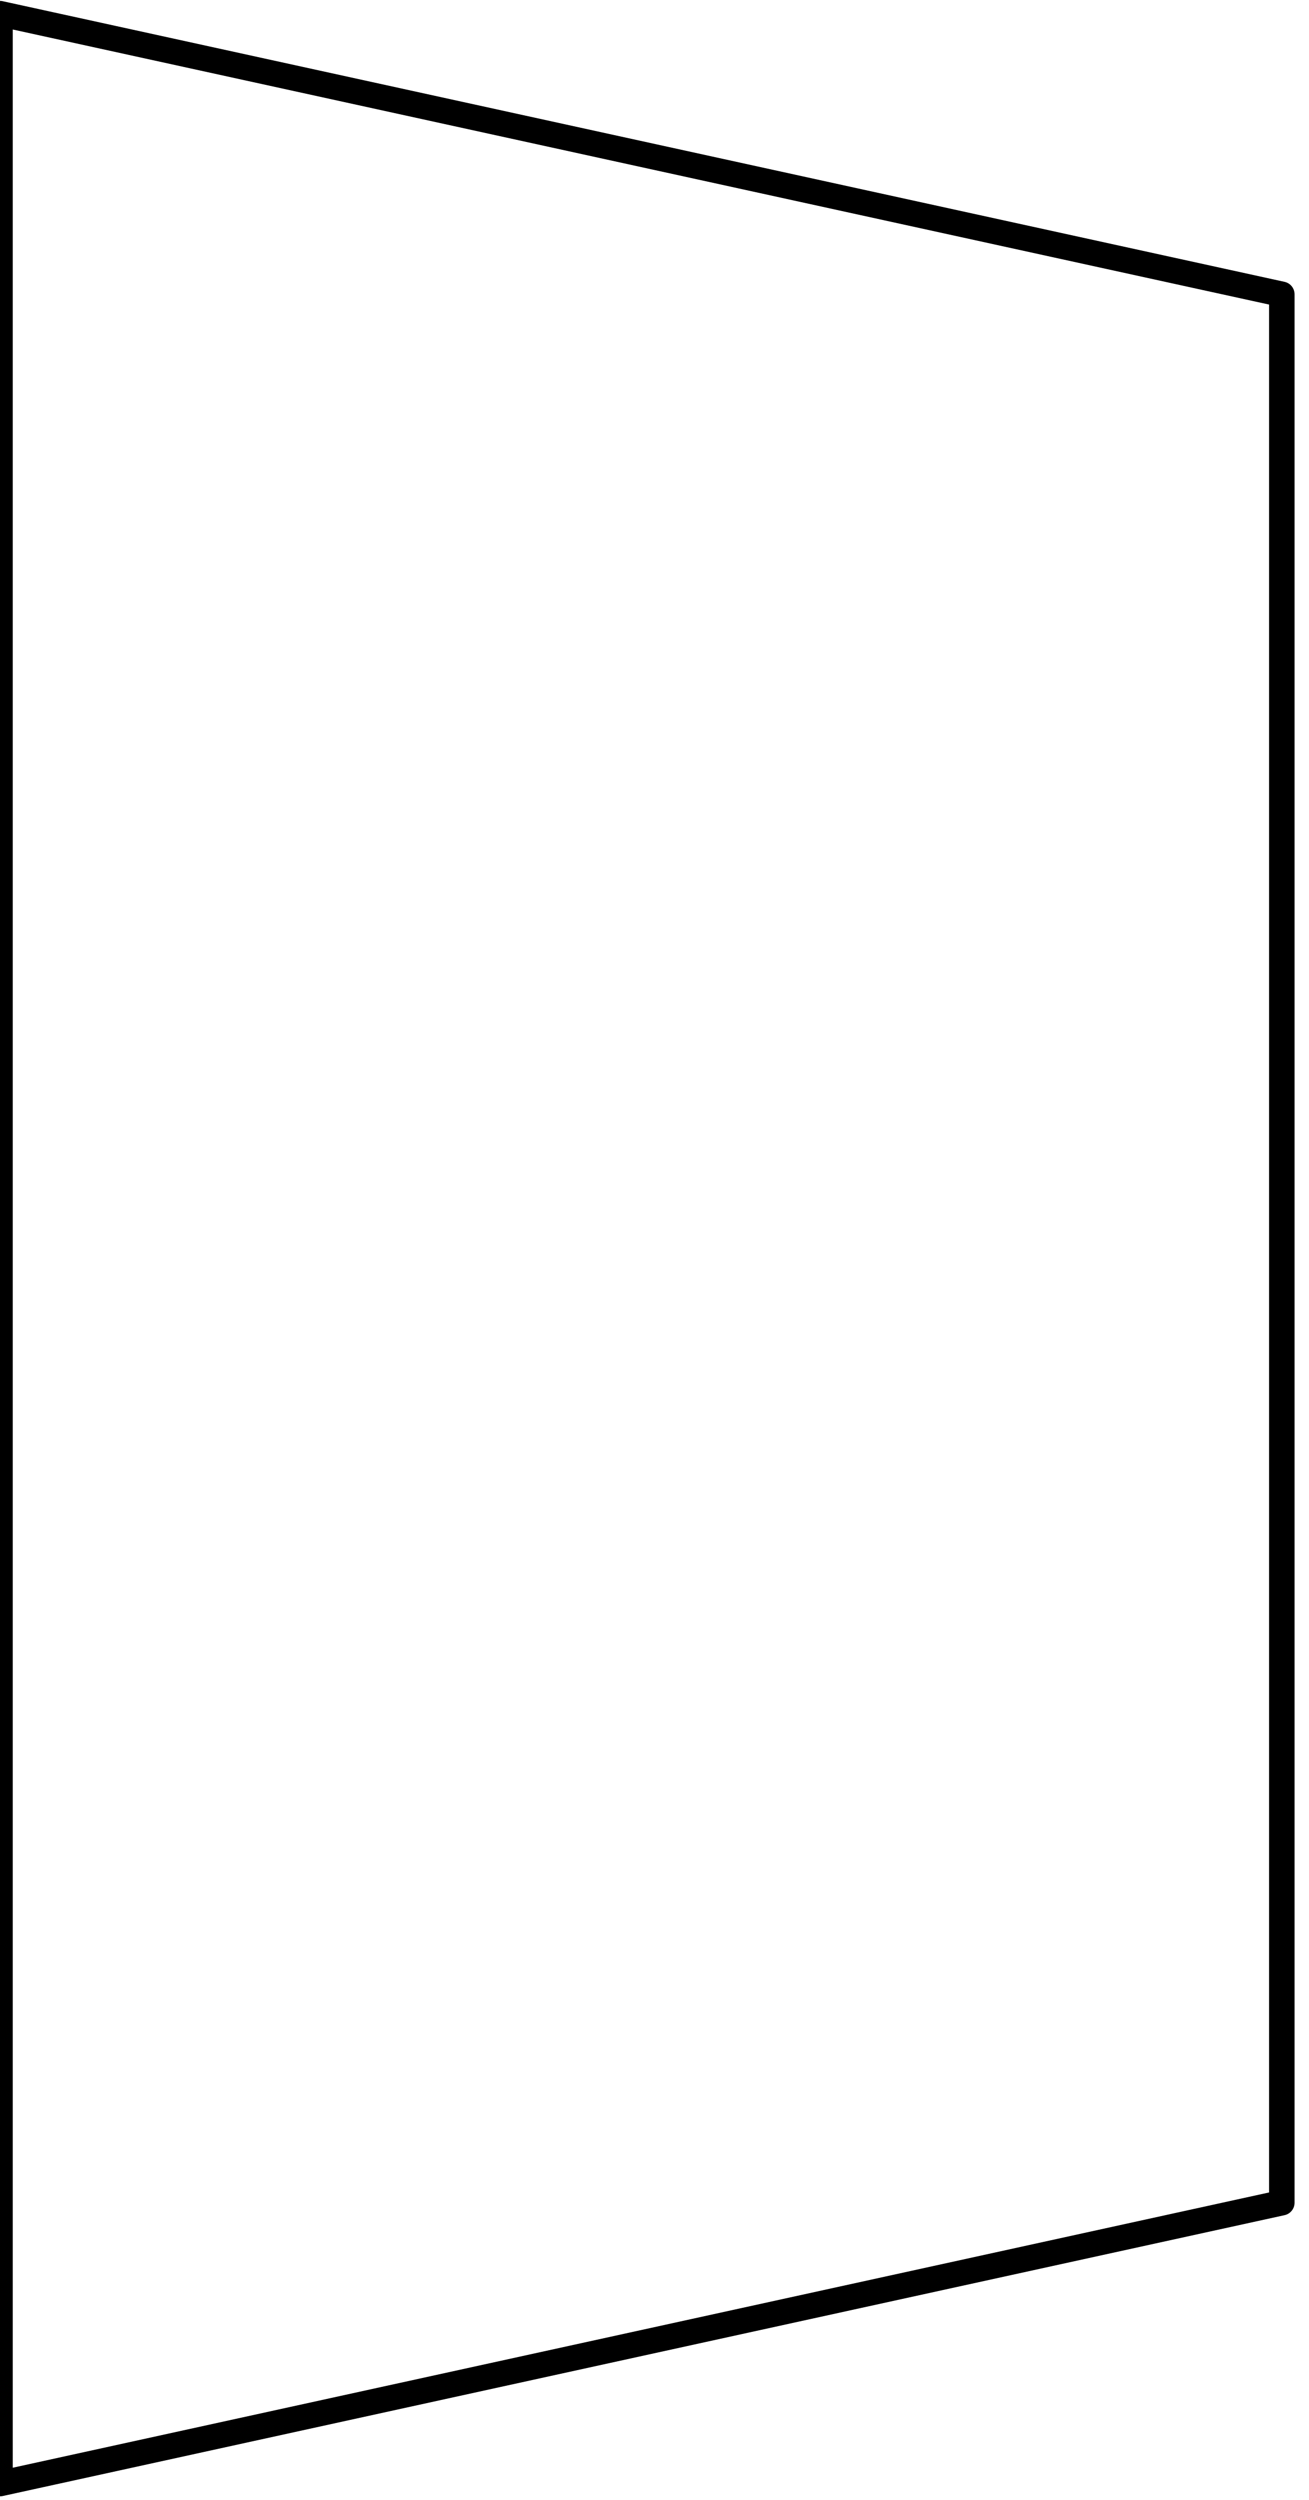 <svg width="77" height="147" viewBox="0 0 77 147" fill="none" xmlns="http://www.w3.org/2000/svg">
<path d="M75.401 129.527L0.0 146.043V0.803L75.401 17.306V129.527Z" stroke="black" stroke-width="1.5" stroke-miterlimit="10" stroke-linejoin="round"/>
</svg>
